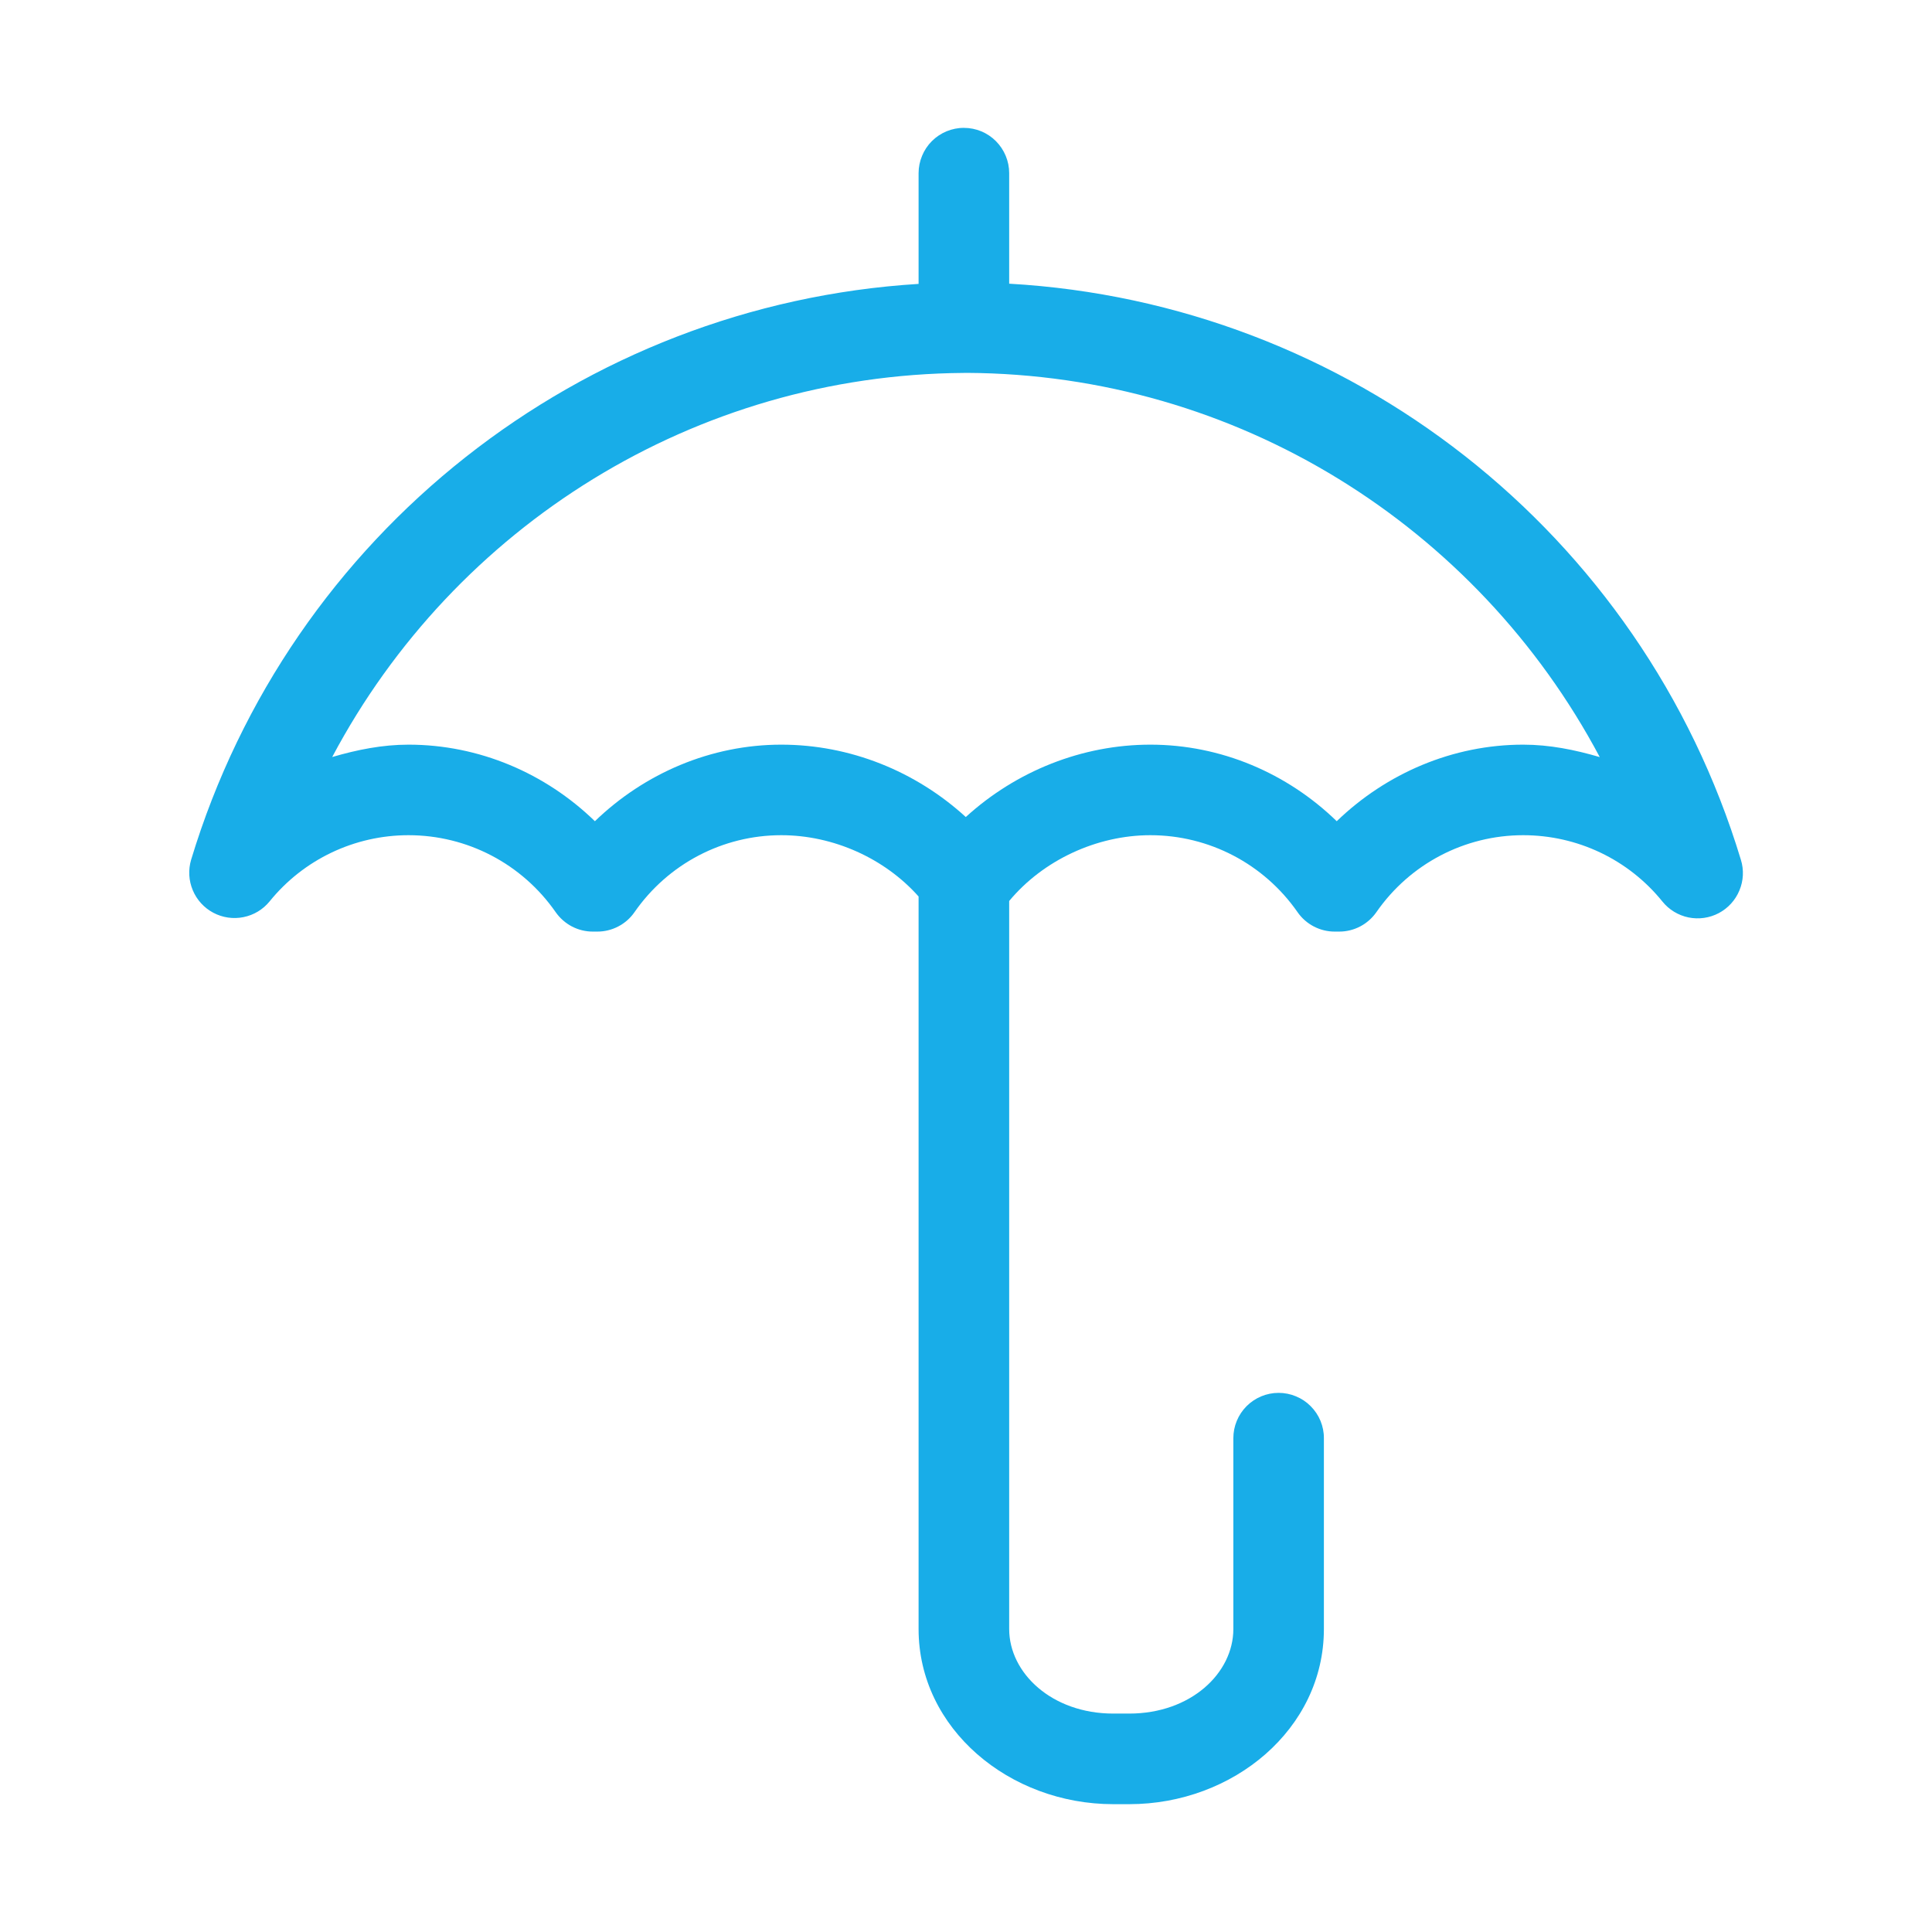 <svg width="37" height="37" viewBox="0 0 37 37" fill="none" xmlns="http://www.w3.org/2000/svg">
<path d="M18.461 2.449C18.347 2.448 18.234 2.471 18.129 2.514C18.023 2.558 17.927 2.622 17.847 2.702C17.766 2.783 17.702 2.878 17.659 2.984C17.615 3.089 17.592 3.202 17.592 3.316V5.437C11.139 5.835 5.553 10.211 3.66 16.466C3.603 16.658 3.614 16.864 3.692 17.049C3.769 17.234 3.908 17.386 4.085 17.48C4.262 17.574 4.466 17.604 4.663 17.564C4.859 17.525 5.036 17.419 5.163 17.263C5.813 16.46 6.79 15.995 7.823 15.995C8.951 15.995 9.997 16.544 10.641 17.468C10.722 17.584 10.829 17.678 10.953 17.743C11.078 17.808 11.216 17.842 11.357 17.841H11.436C11.577 17.842 11.715 17.808 11.84 17.743C11.965 17.678 12.072 17.584 12.152 17.468C12.794 16.544 13.842 15.995 14.962 15.995C15.959 15.995 16.942 16.438 17.592 17.169V31.198C17.592 33.11 19.335 34.552 21.32 34.552H21.626C23.62 34.552 25.354 33.11 25.354 31.198V27.543C25.355 27.429 25.332 27.316 25.289 27.211C25.245 27.105 25.181 27.01 25.1 26.929C25.02 26.848 24.924 26.784 24.818 26.741C24.713 26.697 24.6 26.675 24.486 26.675C24.256 26.675 24.036 26.767 23.873 26.93C23.711 27.093 23.62 27.313 23.62 27.543V31.198C23.62 32.039 22.809 32.817 21.626 32.817H21.32C20.143 32.817 19.327 32.039 19.327 31.198V17.255C19.977 16.473 21.004 15.995 22.031 15.995C23.156 15.995 24.205 16.544 24.849 17.468C24.929 17.584 25.036 17.678 25.161 17.743C25.286 17.808 25.424 17.842 25.565 17.841H25.644C25.785 17.842 25.923 17.808 26.048 17.743C26.172 17.678 26.279 17.584 26.36 17.468C27.001 16.544 28.05 15.995 29.17 15.995C30.21 15.995 31.186 16.46 31.836 17.264C31.962 17.421 32.139 17.529 32.337 17.57C32.534 17.61 32.739 17.581 32.917 17.487C33.096 17.392 33.235 17.239 33.312 17.052C33.39 16.866 33.4 16.659 33.34 16.466C31.44 10.186 25.816 5.801 19.327 5.433V3.316C19.327 3.086 19.235 2.866 19.073 2.703C18.911 2.54 18.691 2.449 18.461 2.449ZM18.518 7.141C18.518 7.141 18.518 7.141 18.518 7.141C23.677 7.168 28.28 10.064 30.637 14.499C30.159 14.359 29.675 14.261 29.17 14.261C27.826 14.261 26.553 14.807 25.6 15.727C24.652 14.807 23.383 14.261 22.031 14.261C20.722 14.261 19.458 14.769 18.496 15.647C17.535 14.769 16.279 14.261 14.962 14.261C13.618 14.261 12.346 14.807 11.393 15.727C10.445 14.807 9.175 14.261 7.823 14.261C7.323 14.261 6.84 14.358 6.362 14.498C8.71 10.072 13.307 7.179 18.453 7.142C18.455 7.142 18.458 7.142 18.461 7.142C18.473 7.142 18.485 7.142 18.496 7.141C18.524 7.141 18.518 7.141 18.518 7.141Z" fill="#18ADE8"/>
</svg>
